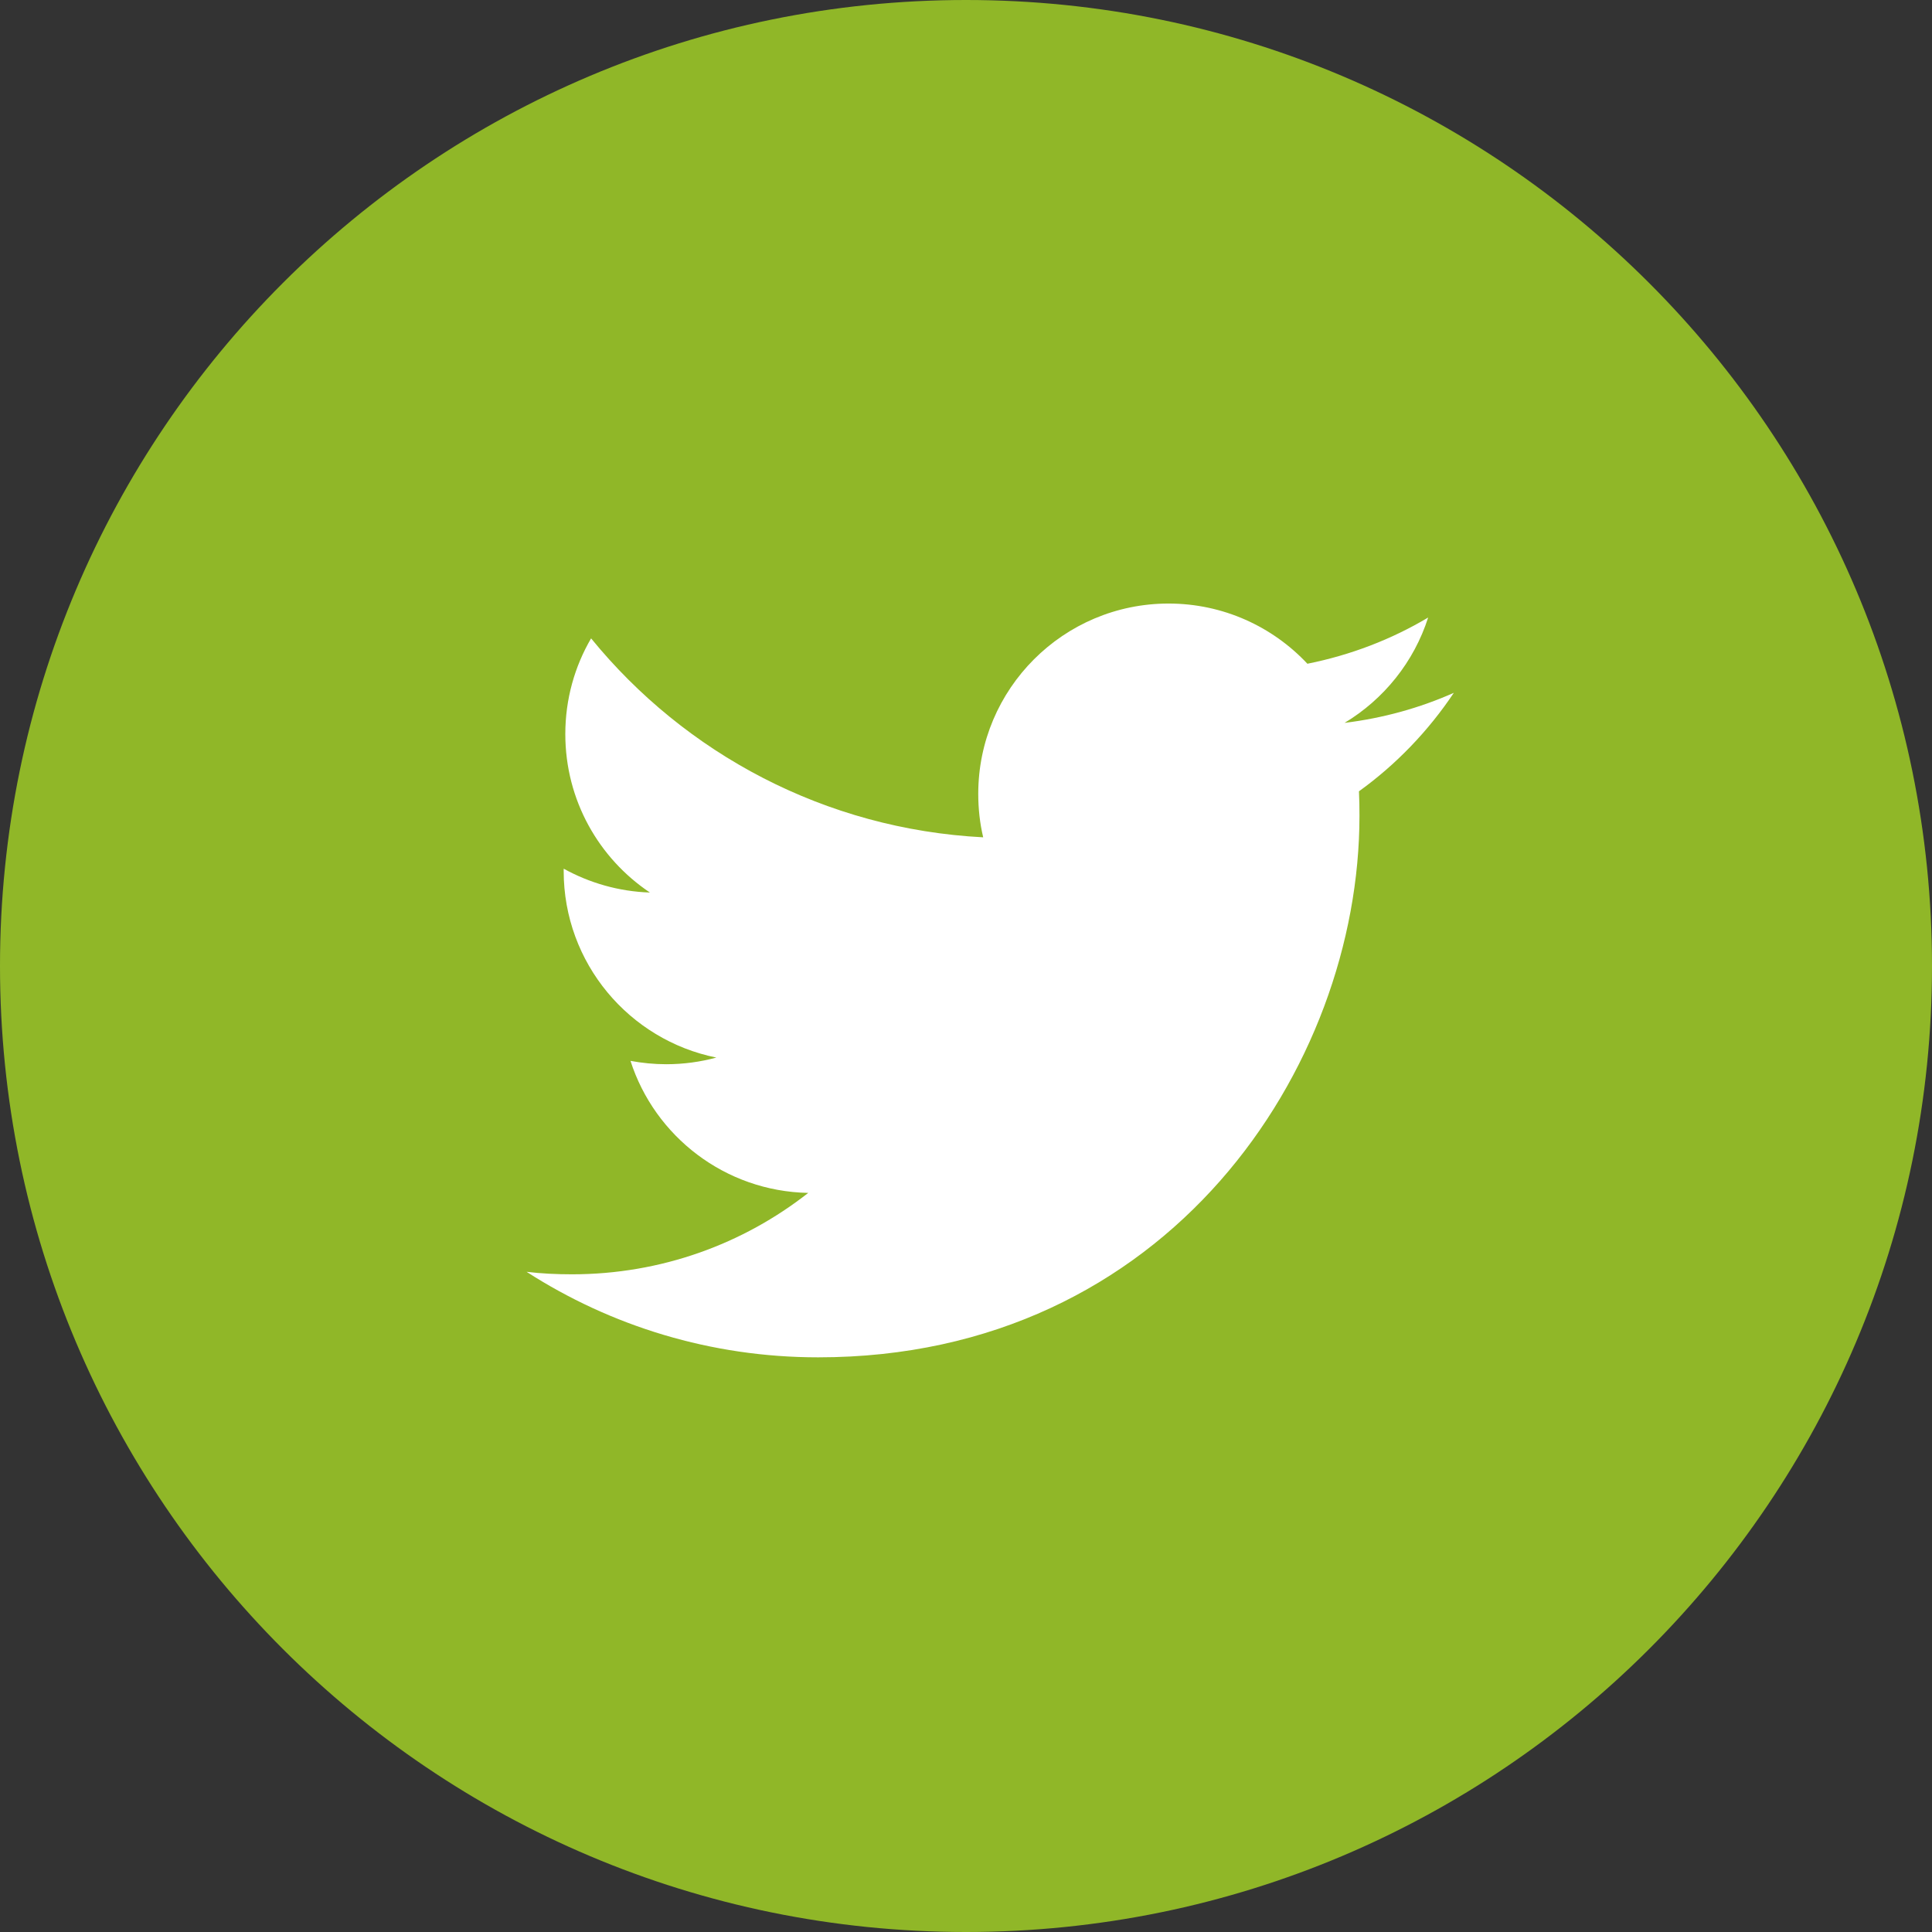 <?xml version="1.0" encoding="UTF-8"?>
<svg width="38px" height="38px" viewBox="0 0 38 38" version="1.1" xmlns="http://www.w3.org/2000/svg" xmlns:xlink="http://www.w3.org/1999/xlink">
    <rect x="0" y="0" width="38" height="38" fill="#333333" stroke="none"/>
    <!-- Generator: Sketch 52.1 (67048) - http://www.bohemiancoding.com/sketch -->
    <title>Group 2</title>
    <desc>Created with Sketch.</desc>
    <g id="Components" stroke="none" stroke-width="1" fill="none" fill-rule="evenodd">
        <g id="vigo-video-lightbox-desktop" transform="translate(-305, -807)" fill-rule="nonzero">
            <g id="Share" transform="translate(248, 807)">
                <g id="Group-2" transform="translate(57, 0)">
                    <path d="M19,0 C8.506,0 3.90798505e-14,8.506 3.90798505e-14,19 C3.90798505e-14,29.494 8.506,38 19,38 C29.494,38 38,29.494 38,19 C38,8.506 29.494,0 19,0 Z" id="Path" fill="#90B728"></path>
                    <path d="M26.729,15.564 C26.737,15.726 26.739,15.889 26.739,16.047 C26.739,20.995 22.976,26.697 16.093,26.697 C13.979,26.697 12.012,26.079 10.357,25.015 C10.648,25.05 10.947,25.064 11.25,25.064 C13.003,25.064 14.616,24.468 15.897,23.463 C14.26,23.431 12.878,22.351 12.401,20.866 C12.629,20.908 12.863,20.932 13.104,20.932 C13.444,20.932 13.777,20.886 14.09,20.801 C12.378,20.457 11.087,18.945 11.087,17.132 L11.087,17.086 C11.592,17.365 12.17,17.535 12.783,17.555 C11.778,16.882 11.119,15.738 11.119,14.438 C11.119,13.753 11.303,13.108 11.626,12.556 C13.472,14.82 16.227,16.308 19.338,16.469 C19.273,16.194 19.241,15.909 19.241,15.614 C19.241,13.549 20.916,11.871 22.984,11.871 C24.059,11.871 25.032,12.326 25.715,13.055 C26.568,12.884 27.368,12.576 28.09,12.146 C27.811,13.019 27.219,13.753 26.446,14.218 C27.204,14.125 27.924,13.925 28.595,13.627 C28.094,14.377 27.459,15.038 26.729,15.564 Z" id="Path" fill="#FFFFFF"></path>
                </g>
            </g>
        </g>
    </g>
</svg>